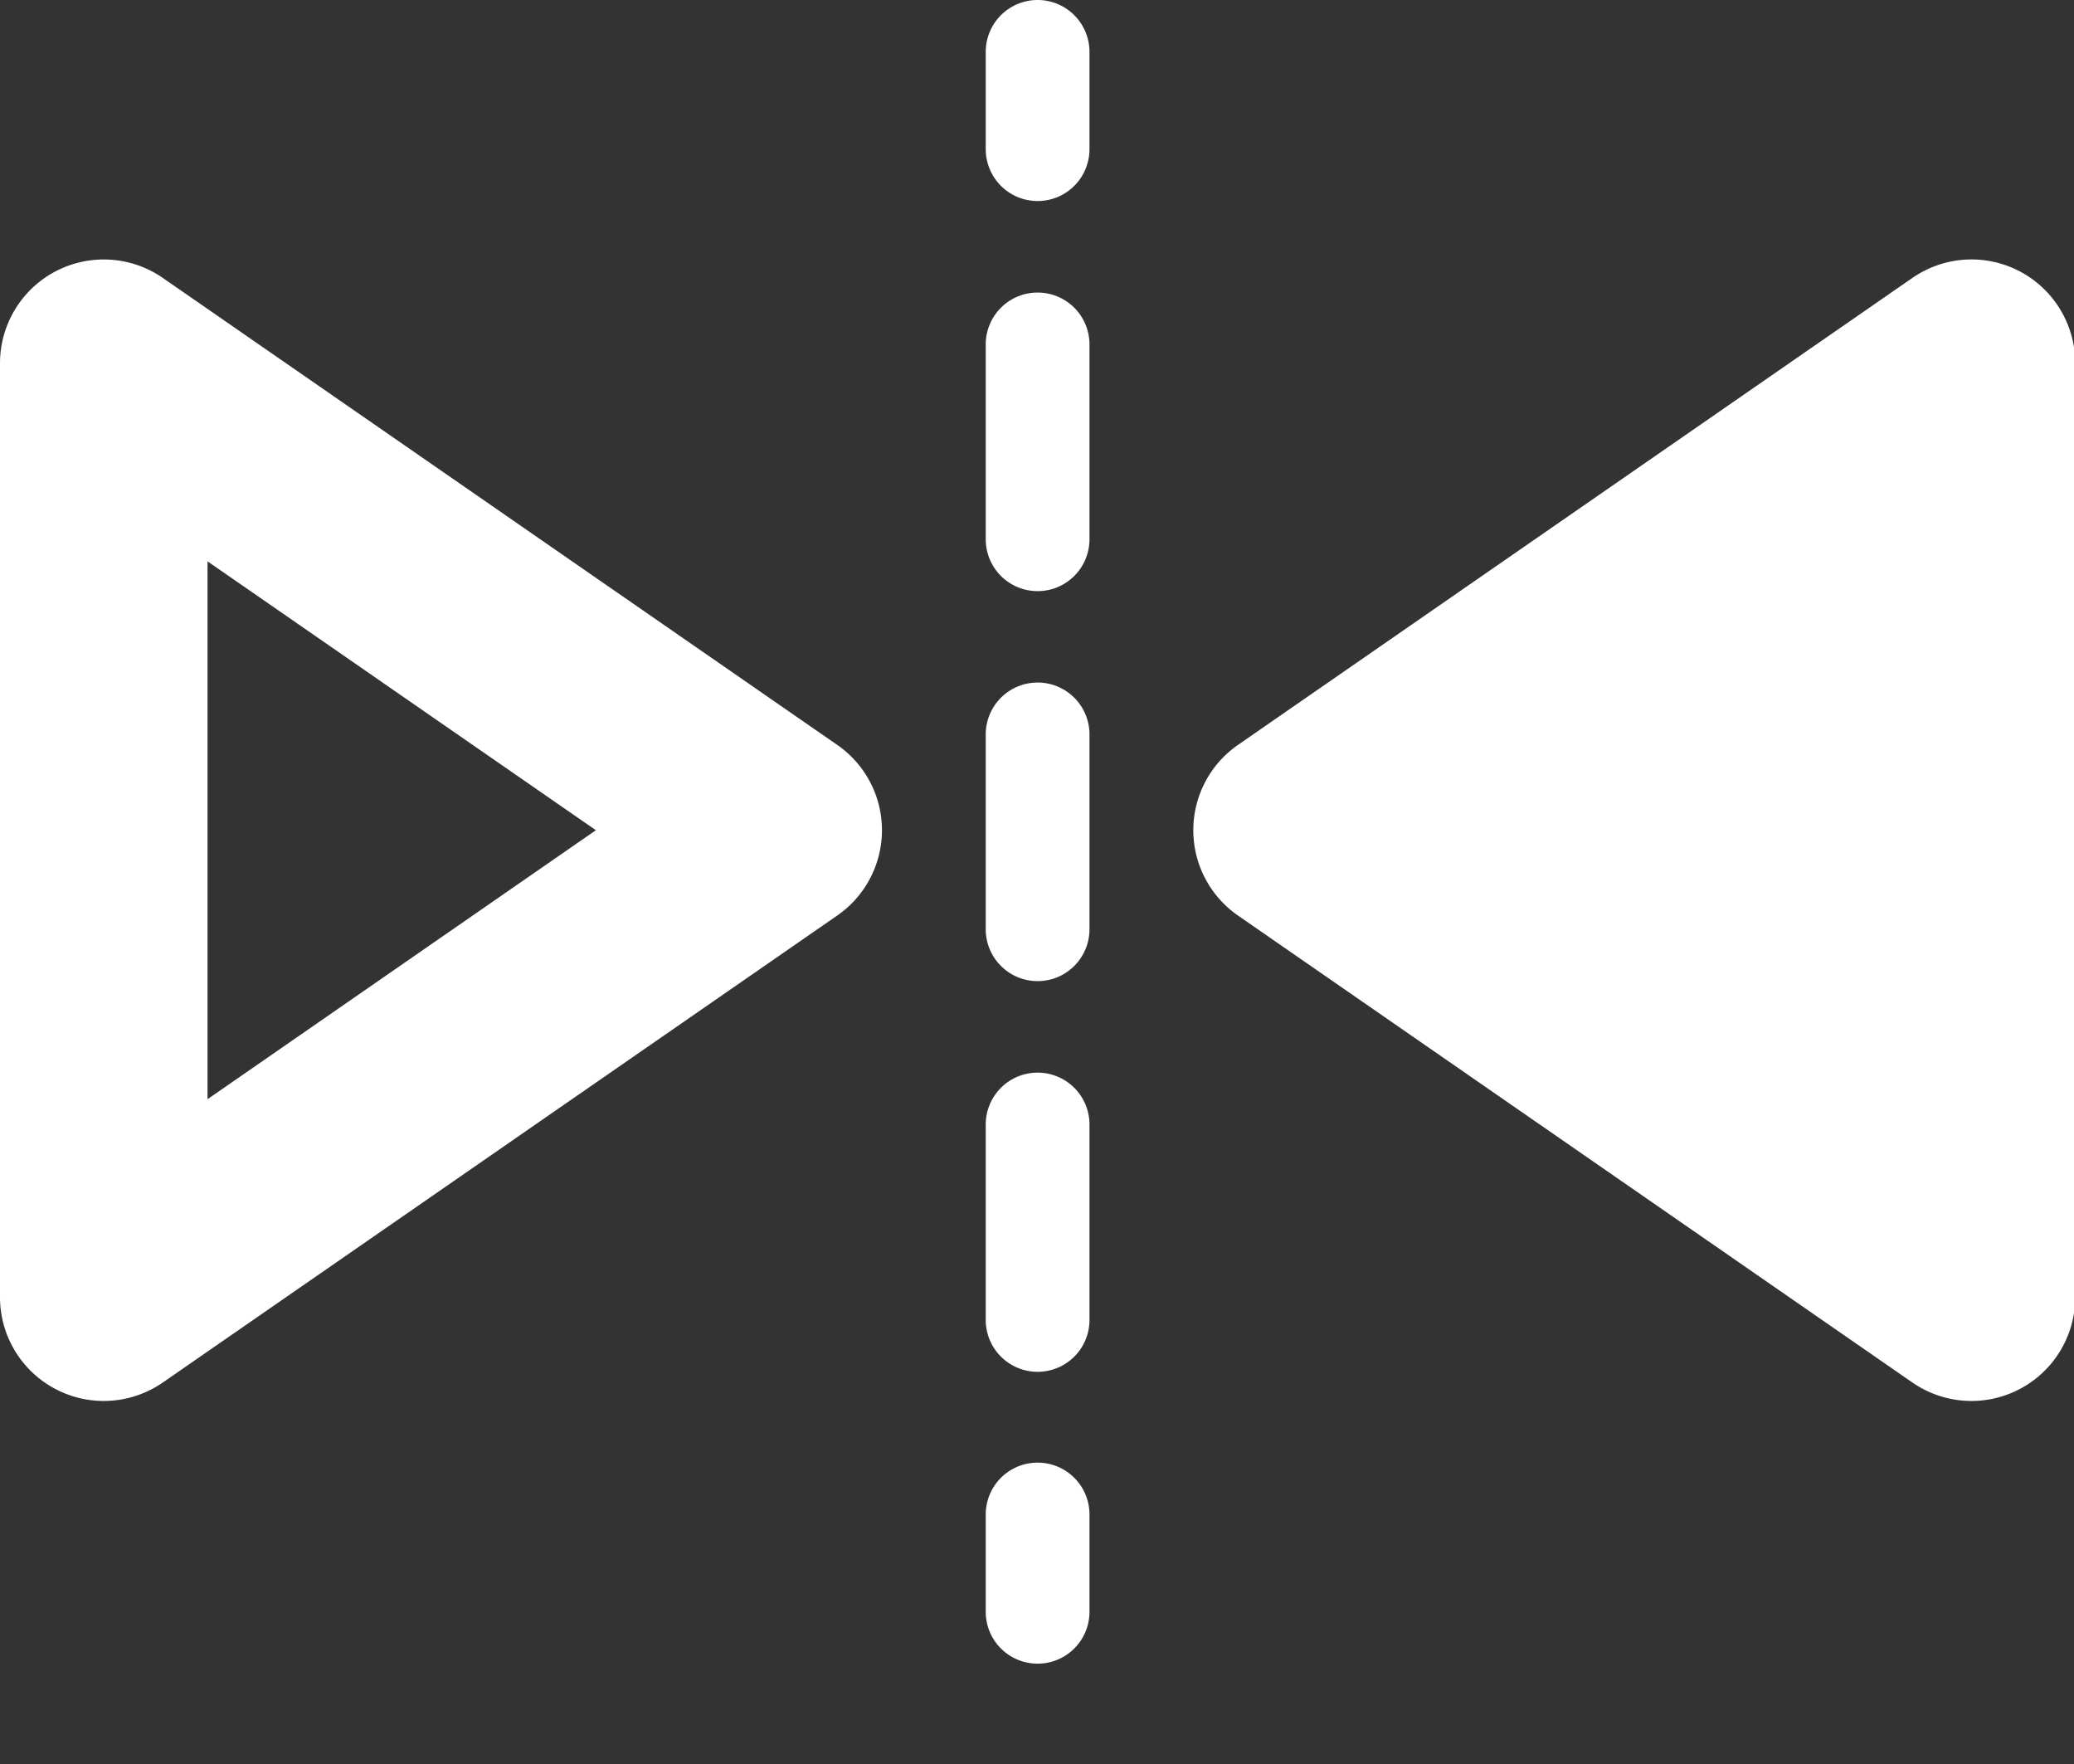 <?xml version="1.0" standalone="no"?><!DOCTYPE svg PUBLIC "-//W3C//DTD SVG 1.1//EN" "http://www.w3.org/Graphics/SVG/1.1/DTD/svg11.dtd"><svg class="icon" width="200px" height="170.10px" viewBox="0 0 1204 1024" version="1.1" xmlns="http://www.w3.org/2000/svg"><rect x="0" y="0" width="1204" height="1024" fill="#333333" stroke="none"/><path fill="#ffffff" d="M512 481.882a60.235 60.235 0 0 1-25.961 49.513l-391.529 271.059A60.235 60.235 0 0 1 0 752.941v-542.118a60.235 60.235 0 0 1 94.509-49.513l391.529 271.059A60.235 60.235 0 0 1 512 481.882zM120.471 325.813v312.2L345.931 481.882 120.471 325.813z m1051.949-168.358A60.235 60.235 0 0 1 1204.706 210.824v542.118a60.235 60.235 0 0 1-94.509 49.513l-391.529-271.059a60.235 60.235 0 0 1 0-99.027l391.529-271.059a60.235 60.235 0 0 1 62.223-3.855zM602.353 0a30.118 30.118 0 0 1 30.118 30.118v56.621a30.118 30.118 0 0 1-60.235 0V30.118A30.118 30.118 0 0 1 602.353 0z m0 169.803a30.118 30.118 0 0 1 30.118 30.118v113.242a30.118 30.118 0 0 1-60.235 0v-113.242a30.118 30.118 0 0 1 30.118-30.118z m0 226.364a30.118 30.118 0 0 1 30.118 30.118v113.242a30.118 30.118 0 0 1-60.235 0v-113.242a30.118 30.118 0 0 1 30.118-30.118z m0 226.424a30.118 30.118 0 0 1 30.118 30.118v113.242a30.118 30.118 0 1 1-60.235 0v-113.242a30.118 30.118 0 0 1 30.118-30.118z m0 226.364a30.118 30.118 0 0 1 30.118 30.118v56.621a30.118 30.118 0 0 1-60.235 0v-56.621a30.118 30.118 0 0 1 30.118-30.118z" /></svg>